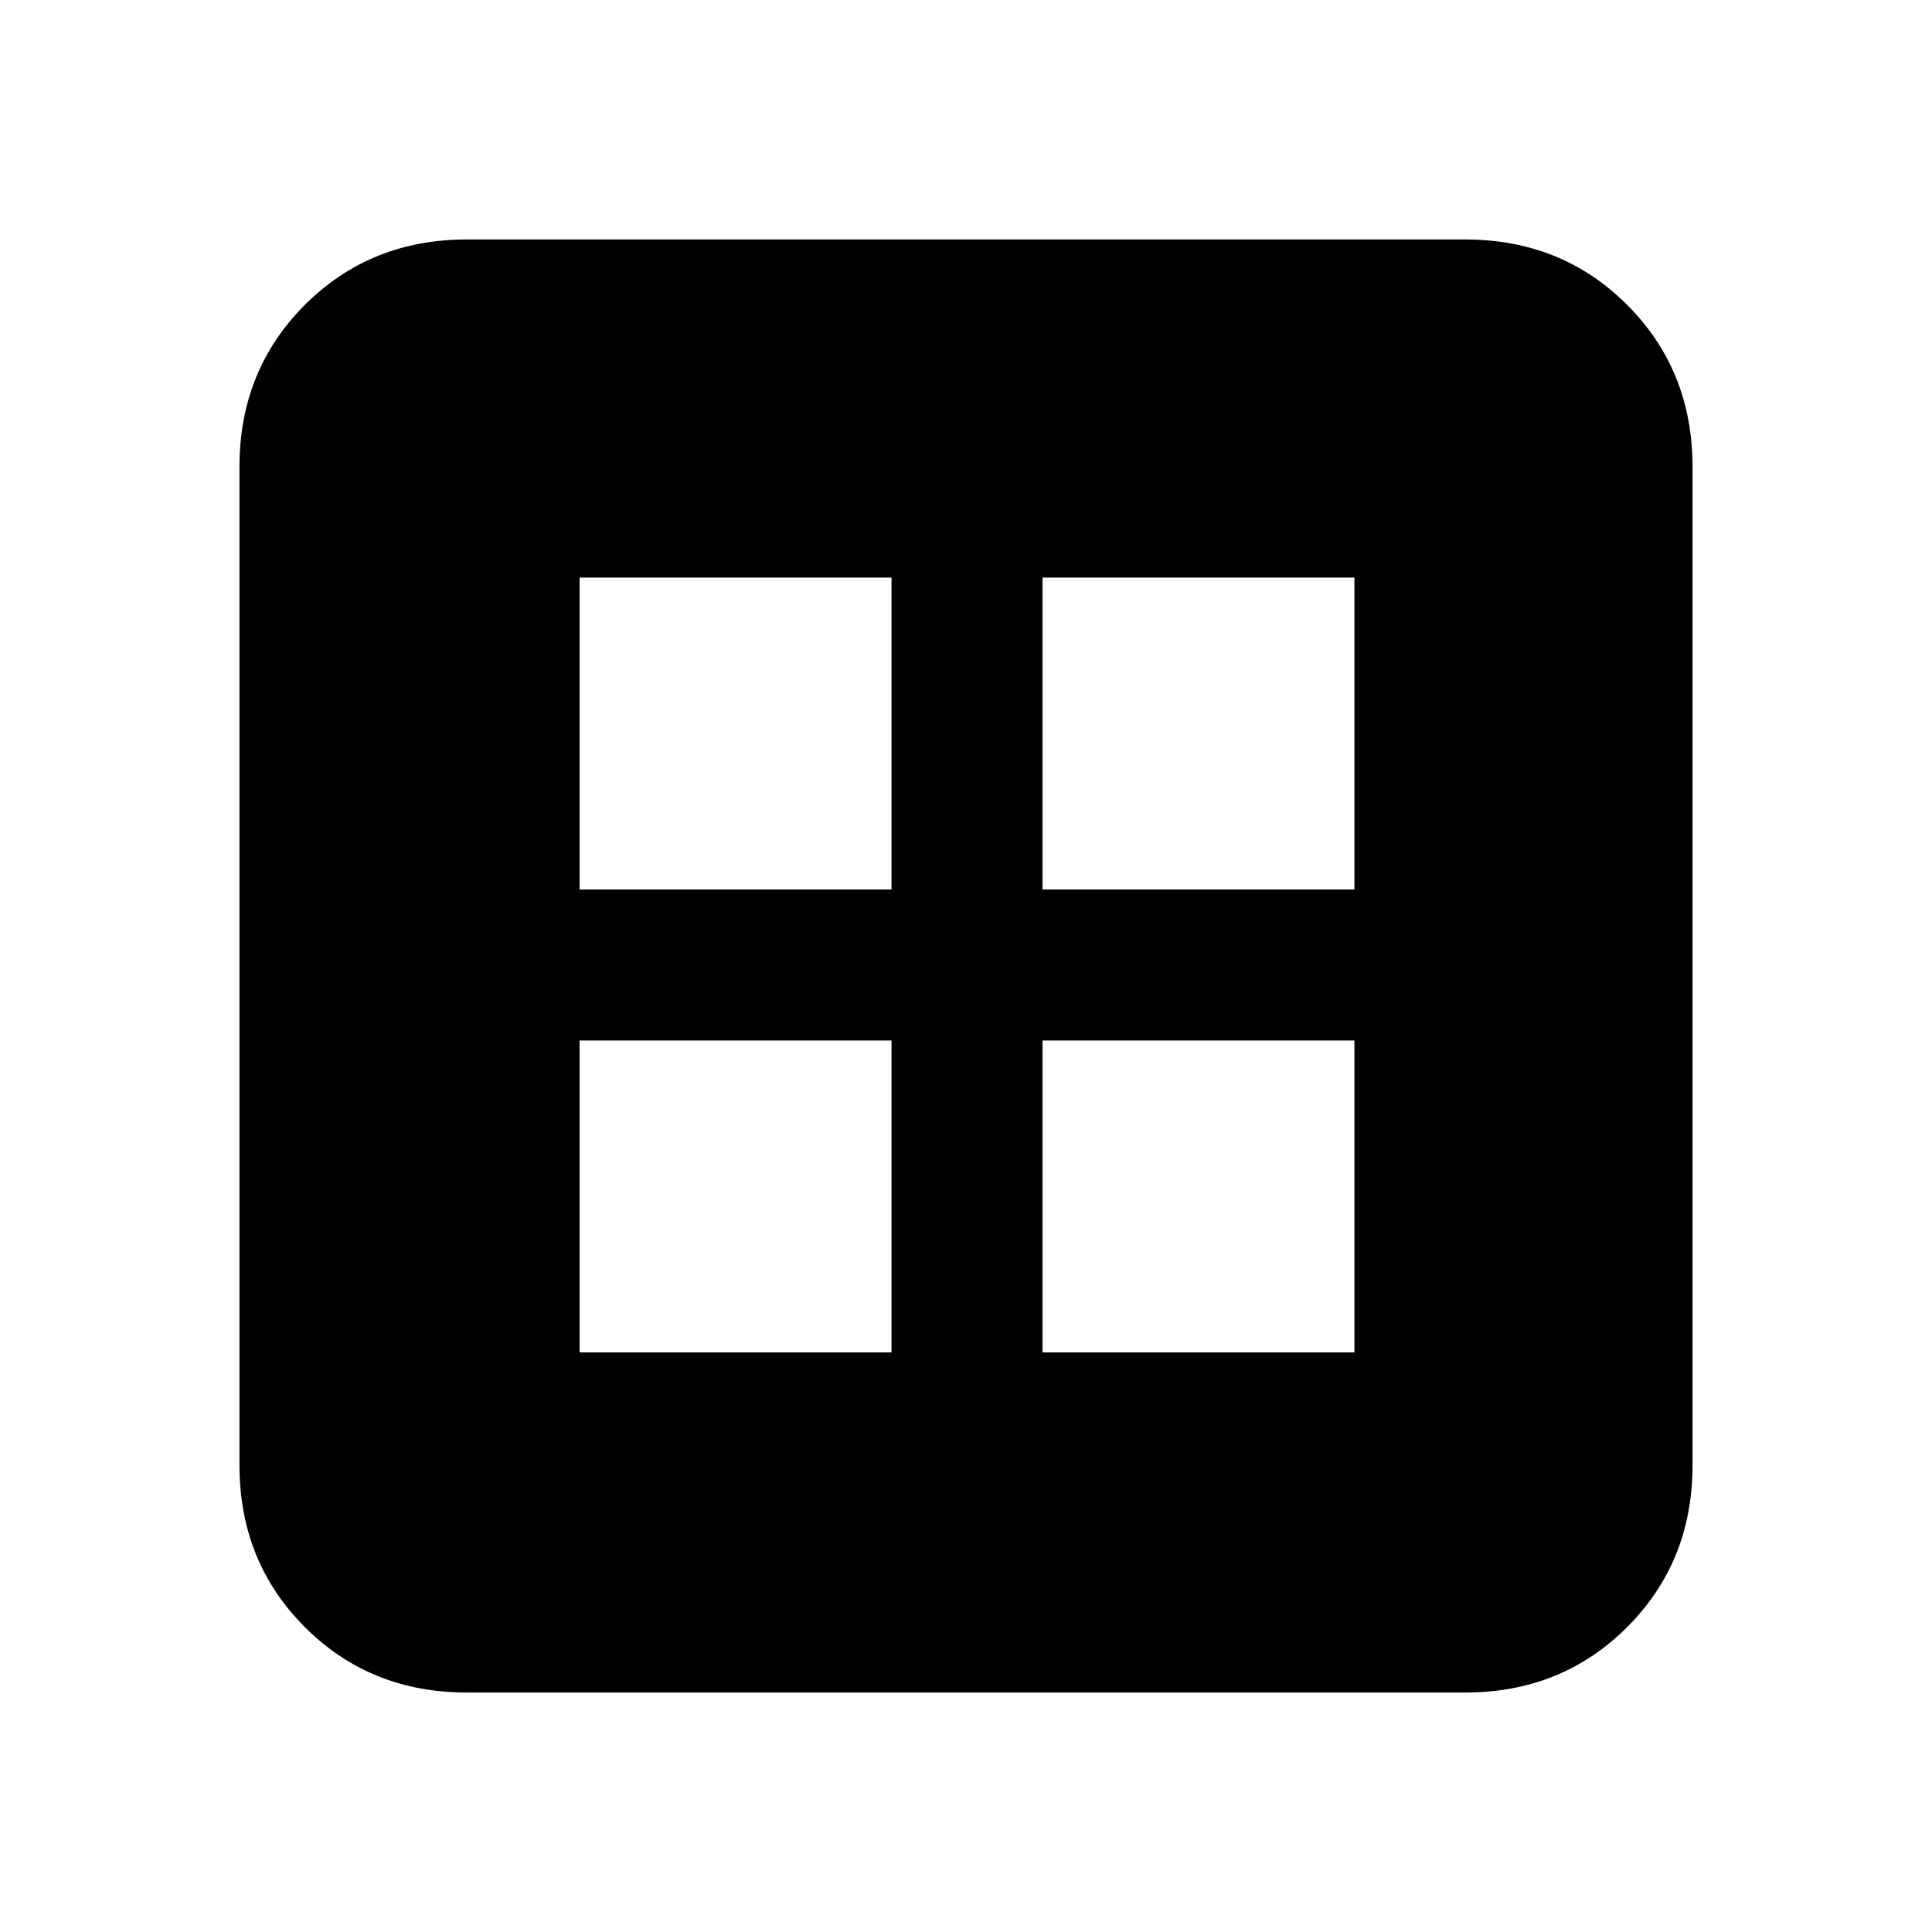 <svg xmlns="http://www.w3.org/2000/svg" height="20" width="20"><path d="M6 14h3.229v-3.229H6Zm4.792 0h3.229v-3.229h-3.229ZM6 9.208h3.229V5.979H6Zm4.792 0h3.229V5.979h-3.229Zm-5.959 8.313q-1 0-1.677-.677t-.677-1.677V4.833q0-1 .677-1.677t1.677-.677h10.334q1 0 1.677.677t.677 1.677v10.334q0 1-.677 1.677t-1.677.677Z"/></svg>
